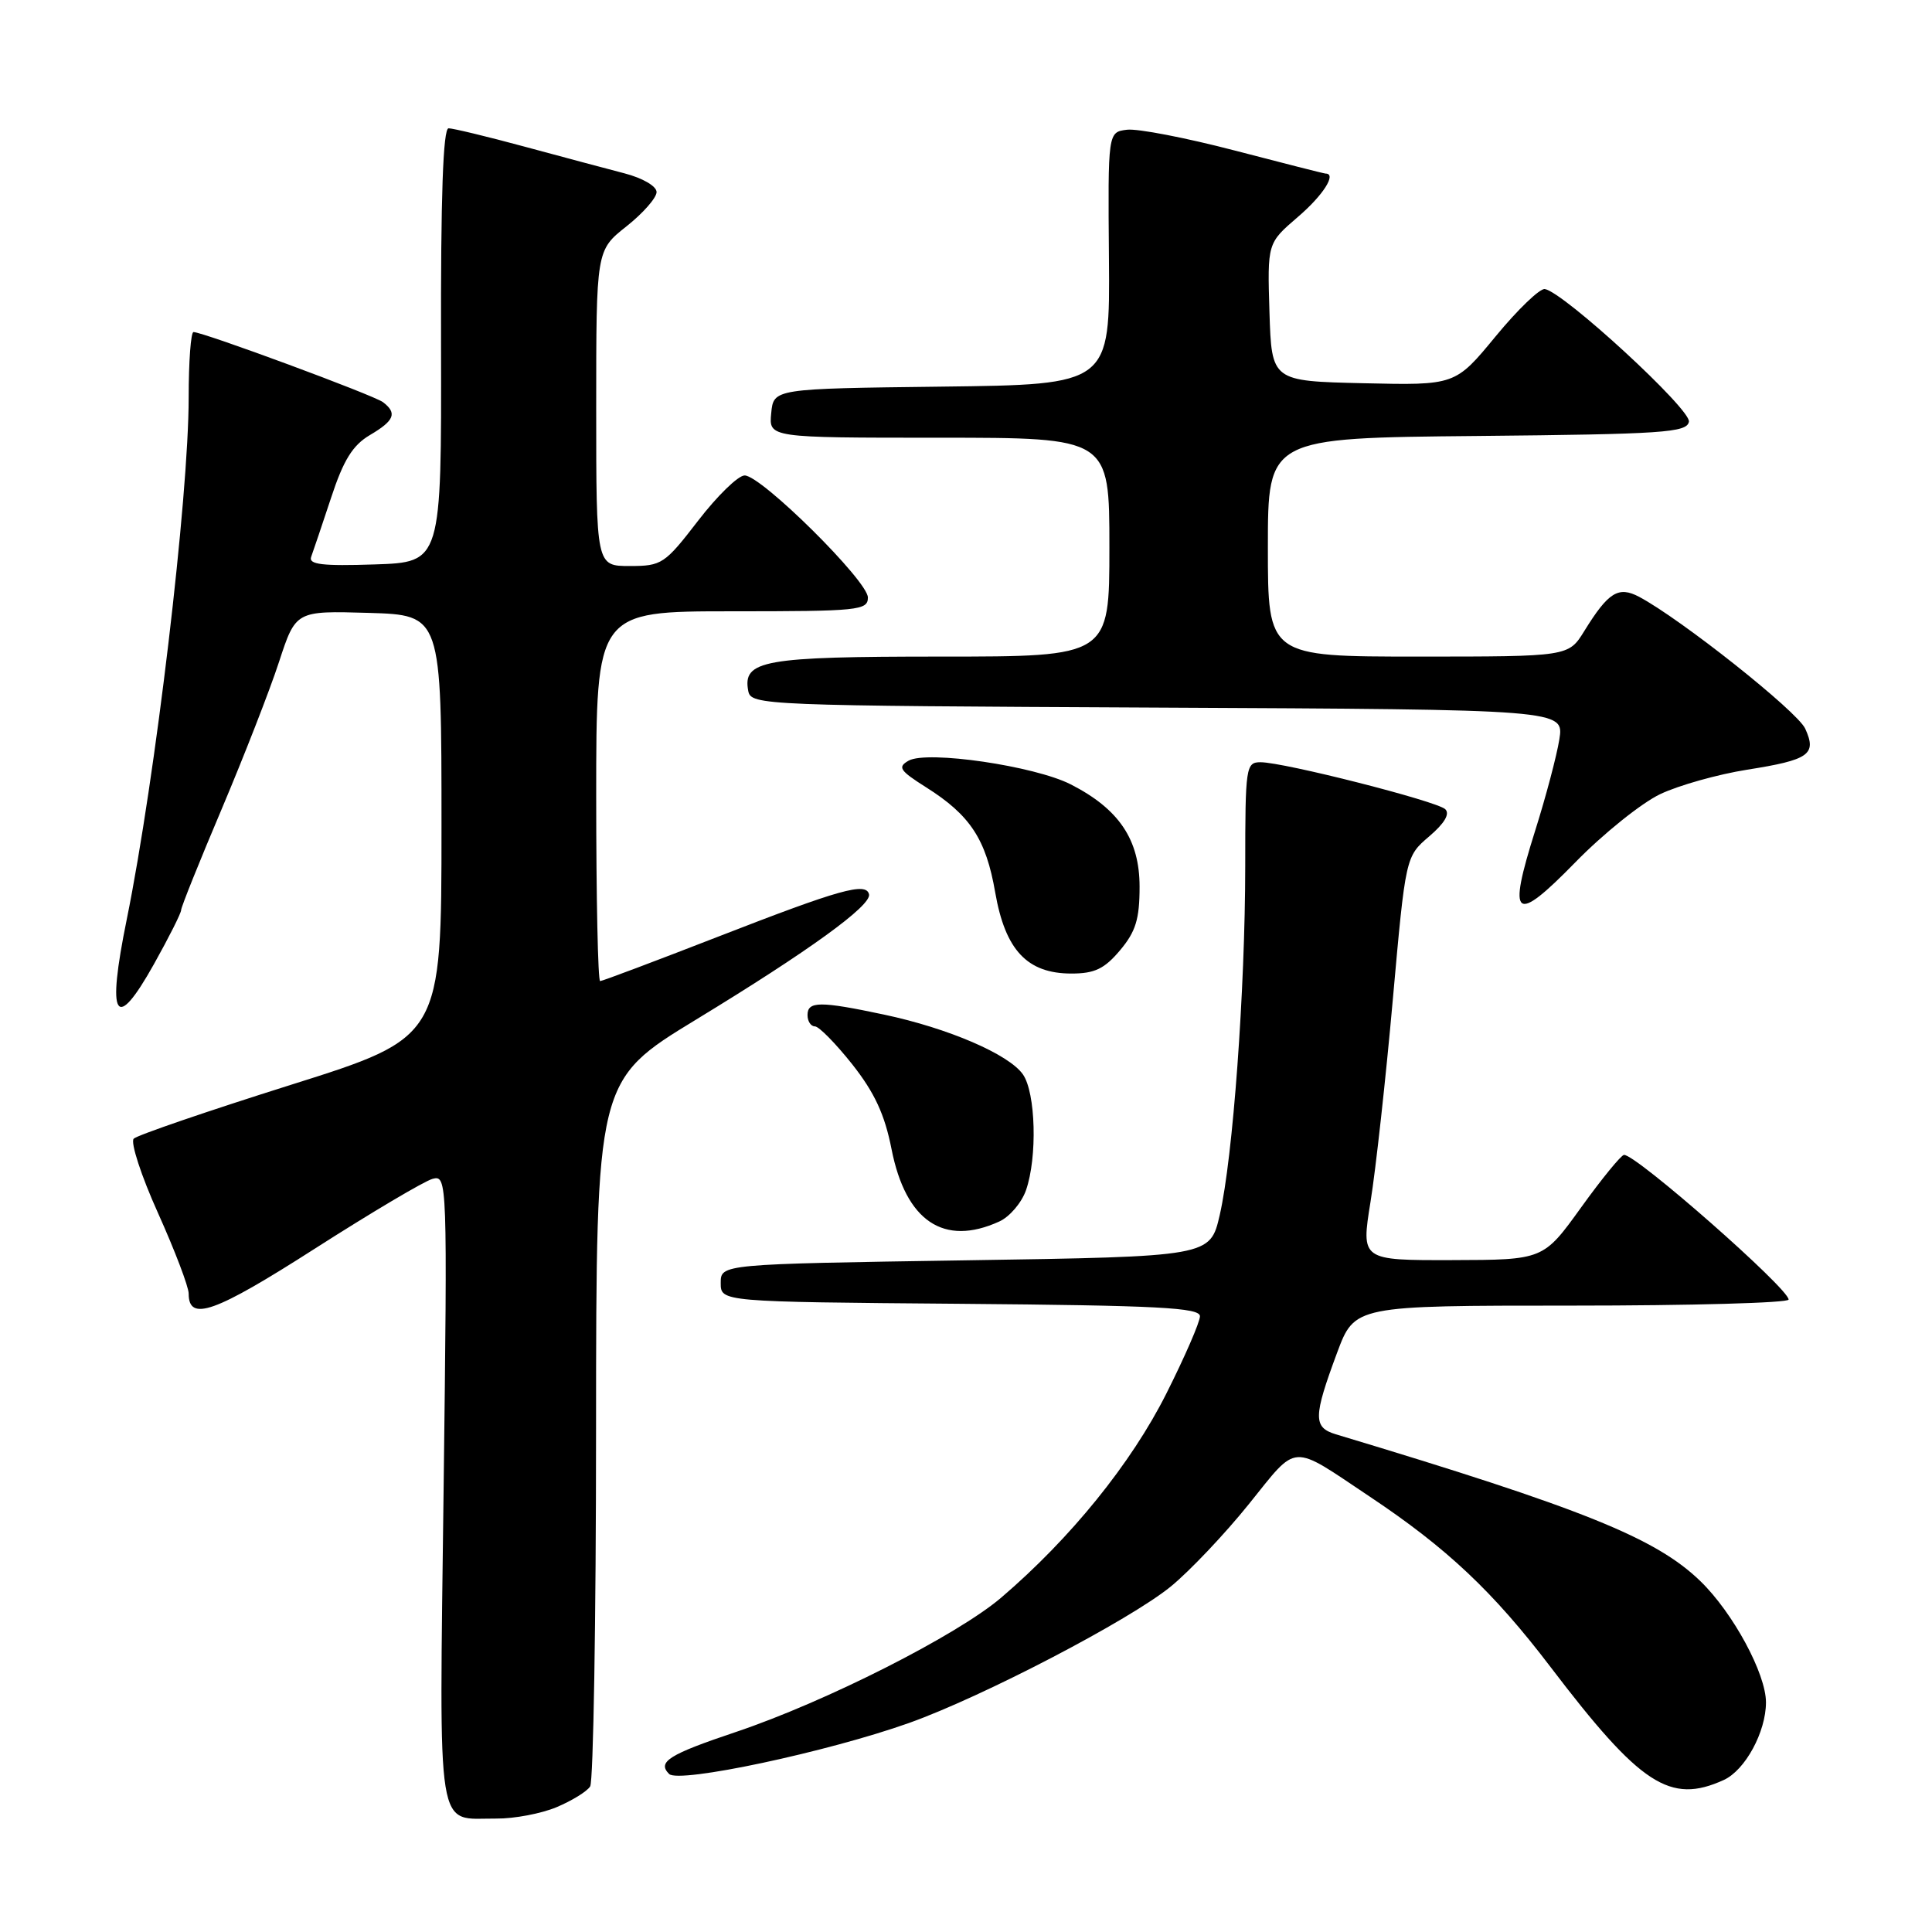 <?xml version="1.0" encoding="UTF-8" standalone="no"?>
<!DOCTYPE svg PUBLIC "-//W3C//DTD SVG 1.1//EN" "http://www.w3.org/Graphics/SVG/1.1/DTD/svg11.dtd" >
<svg xmlns="http://www.w3.org/2000/svg" xmlns:xlink="http://www.w3.org/1999/xlink" version="1.1" viewBox="0 0 256 256">
 <g >
 <path fill="currentColor"
d=" M 73.75 239.46 C 75.77 238.61 77.78 237.38 78.20 236.71 C 78.62 236.05 78.98 214.72 78.98 189.33 C 79.00 143.16 79.00 143.16 92.25 135.09 C 107.19 126.00 115.50 119.98 115.15 118.50 C 114.76 116.86 111.28 117.84 95.27 124.07 C 86.89 127.33 79.80 130.00 79.52 130.00 C 79.23 130.00 79.00 118.97 79.00 105.50 C 79.00 81.00 79.00 81.00 97.00 81.00 C 113.78 81.00 115.00 80.88 115.00 79.17 C 115.00 76.98 100.88 63.00 98.67 63.00 C 97.81 63.00 95.04 65.70 92.50 69.00 C 88.08 74.74 87.69 75.00 83.44 75.00 C 79.00 75.00 79.00 75.00 79.00 54.08 C 79.00 33.17 79.00 33.17 83.00 30.00 C 85.20 28.26 87.00 26.21 87.00 25.45 C 87.00 24.67 85.16 23.60 82.75 22.97 C 80.41 22.36 74.45 20.77 69.50 19.43 C 64.55 18.09 60.02 17.00 59.44 17.00 C 58.71 17.00 58.39 26.04 58.44 45.75 C 58.50 74.50 58.50 74.50 49.63 74.79 C 42.71 75.02 40.86 74.80 41.23 73.79 C 41.49 73.08 42.68 69.56 43.87 65.96 C 45.51 60.96 46.73 59.00 49.01 57.65 C 52.27 55.73 52.66 54.75 50.75 53.29 C 49.54 52.37 26.92 44.00 25.64 44.00 C 25.29 44.00 25.00 47.89 25.00 52.65 C 25.00 65.95 20.58 103.16 16.80 121.80 C 14.11 135.00 15.27 136.92 20.40 127.75 C 22.38 124.21 24.00 120.99 24.00 120.59 C 24.00 120.20 26.42 114.17 29.38 107.19 C 32.33 100.21 35.75 91.45 36.97 87.71 C 39.19 80.93 39.19 80.93 48.84 81.21 C 58.50 81.50 58.50 81.50 58.50 109.48 C 58.50 137.46 58.50 137.46 38.53 143.75 C 27.55 147.21 18.18 150.42 17.72 150.88 C 17.26 151.34 18.70 155.78 20.94 160.74 C 23.17 165.70 25.00 170.51 25.00 171.41 C 25.00 175.18 28.43 173.96 41.69 165.47 C 49.21 160.66 56.24 156.49 57.33 156.20 C 59.26 155.70 59.29 156.29 58.78 197.37 C 58.21 244.16 57.69 240.91 65.78 240.97 C 68.14 240.99 71.72 240.31 73.75 239.46 Z  M 228.40 235.86 C 231.24 234.57 234.00 229.49 234.00 225.57 C 234.00 221.78 229.64 213.71 225.32 209.52 C 219.43 203.80 209.75 199.90 177.00 190.05 C 173.99 189.14 174.01 187.75 177.17 179.25 C 179.50 173.00 179.50 173.00 208.25 173.00 C 224.06 173.00 237.00 172.64 237.00 172.20 C 237.00 170.73 216.79 152.96 215.19 153.03 C 214.81 153.05 212.25 156.18 209.50 160.00 C 204.50 166.94 204.50 166.94 192.43 166.97 C 180.35 167.00 180.35 167.00 181.60 159.25 C 182.29 154.99 183.62 142.95 184.55 132.50 C 186.25 113.50 186.25 113.50 189.37 110.83 C 191.41 109.09 192.15 107.84 191.50 107.22 C 190.36 106.15 170.12 101.00 167.03 101.00 C 165.09 101.00 165.00 101.60 165.00 114.75 C 164.99 131.23 163.37 153.41 161.62 161.00 C 160.35 166.50 160.35 166.50 127.92 167.00 C 95.50 167.50 95.50 167.50 95.50 170.00 C 95.50 172.50 95.50 172.50 127.25 172.76 C 153.50 172.98 159.00 173.27 159.00 174.41 C 159.00 175.17 157.00 179.78 154.55 184.65 C 149.91 193.89 141.86 203.84 132.67 211.69 C 126.81 216.69 109.43 225.49 97.50 229.50 C 88.62 232.48 87.06 233.46 88.66 235.06 C 89.94 236.34 109.67 232.14 120.46 228.30 C 130.22 224.82 149.69 214.67 155.15 210.21 C 157.64 208.17 162.30 203.26 165.49 199.29 C 172.06 191.14 170.87 191.21 181.50 198.31 C 191.73 205.13 197.85 210.90 205.45 220.88 C 217.37 236.54 221.29 239.10 228.40 235.86 Z  M 132.40 161.86 C 133.78 161.24 135.37 159.37 135.95 157.71 C 137.47 153.35 137.24 144.79 135.54 142.36 C 133.68 139.70 125.64 136.24 117.14 134.44 C 108.66 132.64 107.00 132.65 107.00 134.50 C 107.00 135.32 107.44 136.00 107.98 136.00 C 108.51 136.00 110.74 138.27 112.93 141.03 C 115.88 144.77 117.23 147.67 118.13 152.25 C 120.01 161.81 125.06 165.21 132.40 161.86 Z  M 148.41 125.92 C 150.49 123.45 151.00 121.79 151.00 117.50 C 151.00 111.25 148.28 107.20 141.87 103.93 C 137.08 101.49 122.87 99.41 120.40 100.79 C 118.90 101.64 119.20 102.10 122.71 104.32 C 128.55 108.00 130.65 111.19 131.87 118.25 C 133.20 125.90 136.11 129.00 141.97 129.00 C 145.04 129.00 146.34 128.38 148.41 125.92 Z  M 220.00 105.22 C 222.47 104.05 227.65 102.60 231.50 101.99 C 239.73 100.69 240.76 99.97 239.20 96.55 C 238.16 94.26 222.71 82.01 217.19 79.08 C 214.44 77.63 213.11 78.47 209.93 83.61 C 207.84 87.00 207.84 87.00 187.92 87.00 C 168.00 87.00 168.00 87.00 168.00 72.52 C 168.00 58.03 168.00 58.03 195.74 57.77 C 220.40 57.53 223.51 57.32 223.79 55.88 C 224.10 54.26 207.21 38.72 204.70 38.30 C 204.04 38.19 201.10 41.02 198.17 44.58 C 192.83 51.06 192.83 51.06 180.67 50.78 C 168.50 50.50 168.50 50.50 168.21 41.36 C 167.93 32.22 167.93 32.22 171.96 28.76 C 175.31 25.90 177.16 23.00 175.65 23.00 C 175.45 23.00 170.03 21.62 163.59 19.94 C 157.15 18.26 150.74 17.02 149.34 17.19 C 146.80 17.50 146.80 17.50 146.94 34.23 C 147.08 50.96 147.08 50.96 124.79 51.23 C 102.50 51.50 102.50 51.50 102.19 54.75 C 101.87 58.00 101.87 58.00 124.44 58.00 C 147.00 58.00 147.00 58.00 147.00 72.50 C 147.00 87.00 147.00 87.00 124.69 87.00 C 101.12 87.00 98.37 87.49 99.15 91.57 C 99.52 93.45 101.04 93.51 153.39 93.76 C 207.25 94.02 207.25 94.02 206.62 97.98 C 206.27 100.16 204.83 105.60 203.42 110.06 C 199.72 121.79 200.66 122.53 208.75 114.25 C 212.46 110.45 217.53 106.39 220.00 105.22 Z "/>
</g>
</svg>